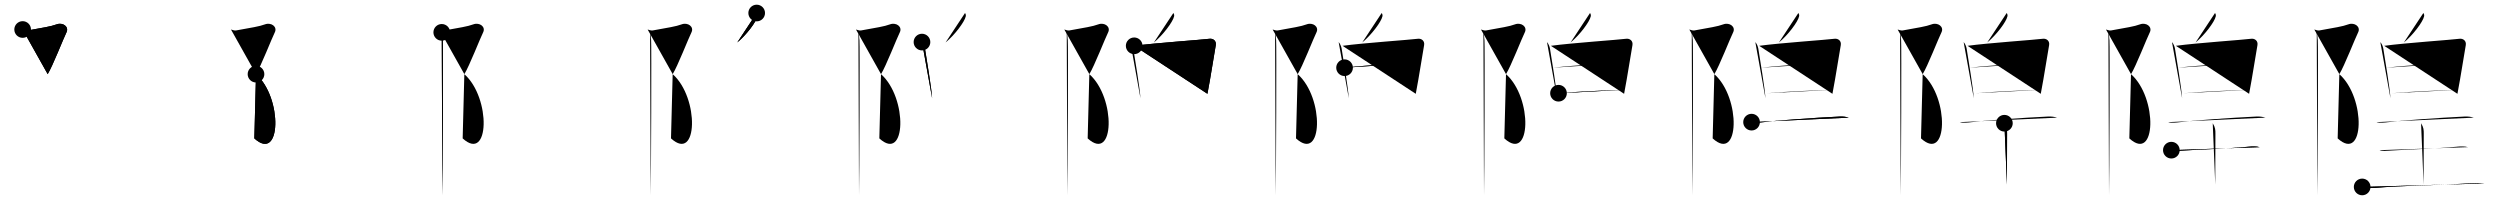 <svg class="stroke_order_diagram--svg_container_for_518662c2d5dda7965800175b" style="height: 100px; width: 1200px;" viewbox="0 0 1200 100"><desc>Created with Snap</desc><defs></defs><line class="stroke_order_diagram--bounding_box" x1="1" x2="1199" y1="1" y2="1"></line><line class="stroke_order_diagram--bounding_box" x1="1" x2="1" y1="1" y2="99"></line><line class="stroke_order_diagram--bounding_box" x1="1" x2="1199" y1="99" y2="99"></line><line class="stroke_order_diagram--guide_line" x1="0" x2="1200" y1="50" y2="50"></line><line class="stroke_order_diagram--guide_line" x1="50" x2="50" y1="1" y2="99"></line><line class="stroke_order_diagram--bounding_box" x1="99" x2="99" y1="1" y2="99"></line><path class="stroke_order_diagram--current_path" d="M14.87,18.16c0.83,0.23,1.66,0.6,2.46,0.45c7.42-1.36,11.14-1.89,13.81-2.9c3.06-1.15,6.12,1.15,4.76,3.83c-1.36,2.68-6.63,16.21-9.01,20.05" id="kvg:0968d-s1" kvg:type="㇇" transform="matrix(1,0,0,1,-4,-4)" xmlns:kvg="http://kanjivg.tagaini.net"></path><path class="stroke_order_diagram--current_path" d="M14.87,18.16c0.83,0.23,1.66,0.6,2.46,0.45c7.42-1.36,11.14-1.89,13.81-2.9c3.06-1.15,6.12,1.15,4.76,3.83c-1.36,2.68-6.63,16.21-9.01,20.05" id="Ske32sloul" kvg:type="㇇" transform="matrix(1,0,0,1,-4,-4)" xmlns:kvg="http://kanjivg.tagaini.net"></path><circle class="stroke_order_diagram--path_start" cx="14.87" cy="18.16" r="4" transform="matrix(1,0,0,1,-4,-4)"></circle><line class="stroke_order_diagram--guide_line" x1="150" x2="150" y1="1" y2="99"></line><line class="stroke_order_diagram--bounding_box" x1="199" x2="199" y1="1" y2="99"></line><path class="stroke_order_diagram--existing_path" d="M14.87,18.16c0.83,0.23,1.66,0.6,2.46,0.45c7.42-1.36,11.14-1.89,13.81-2.9c3.06-1.15,6.12,1.15,4.76,3.83c-1.36,2.68-6.63,16.21-9.01,20.05" id="Ske32slouo" kvg:type="㇇" transform="matrix(1,0,0,1,96,-4)" xmlns:kvg="http://kanjivg.tagaini.net"></path><path class="stroke_order_diagram--current_path" d="M26.88,39.59C39.75,51,39,82.25,26.08,70.43" id="kvg:0968d-s2" kvg:type="㇕va" transform="matrix(1,0,0,1,96,-4)" xmlns:kvg="http://kanjivg.tagaini.net"></path><path class="stroke_order_diagram--current_path" d="M26.88,39.59C39.75,51,39,82.25,26.08,70.43" id="Ske32slouq" kvg:type="㇕va" transform="matrix(1,0,0,1,96,-4)" xmlns:kvg="http://kanjivg.tagaini.net"></path><circle class="stroke_order_diagram--path_start" cx="26.88" cy="39.59" r="4" transform="matrix(1,0,0,1,96,-4)"></circle><line class="stroke_order_diagram--guide_line" x1="250" x2="250" y1="1" y2="99"></line><line class="stroke_order_diagram--bounding_box" x1="299" x2="299" y1="1" y2="99"></line><path class="stroke_order_diagram--existing_path" d="M14.87,18.16c0.83,0.23,1.66,0.6,2.46,0.45c7.42-1.36,11.14-1.89,13.81-2.9c3.06-1.15,6.12,1.15,4.76,3.83c-1.36,2.68-6.63,16.21-9.01,20.05" id="Ske32slout" kvg:type="㇇" transform="matrix(1,0,0,1,196,-4)" xmlns:kvg="http://kanjivg.tagaini.net"></path><path class="stroke_order_diagram--existing_path" d="M26.88,39.59C39.75,51,39,82.25,26.08,70.43" id="Ske32slouu" kvg:type="㇕va" transform="matrix(1,0,0,1,196,-4)" xmlns:kvg="http://kanjivg.tagaini.net"></path><path class="stroke_order_diagram--current_path" d="M16.04,19.53c0.46,1.47,0.28,2.59,0.5,3.74c0.22,1.15,0,67.3-0.22,74.49" id="kvg:0968d-s3" kvg:type="㇑" transform="matrix(1,0,0,1,196,-4)" xmlns:kvg="http://kanjivg.tagaini.net"></path><path class="stroke_order_diagram--current_path" d="M16.04,19.53c0.46,1.47,0.28,2.59,0.5,3.74c0.22,1.15,0,67.3-0.22,74.49" id="Ske32slouw" kvg:type="㇑" transform="matrix(1,0,0,1,196,-4)" xmlns:kvg="http://kanjivg.tagaini.net"></path><circle class="stroke_order_diagram--path_start" cx="16.04" cy="19.53" r="4" transform="matrix(1,0,0,1,196,-4)"></circle><line class="stroke_order_diagram--guide_line" x1="350" x2="350" y1="1" y2="99"></line><line class="stroke_order_diagram--bounding_box" x1="399" x2="399" y1="1" y2="99"></line><path class="stroke_order_diagram--existing_path" d="M14.87,18.16c0.83,0.23,1.66,0.6,2.46,0.45c7.42-1.36,11.14-1.89,13.81-2.9c3.06-1.15,6.12,1.15,4.76,3.83c-1.36,2.68-6.63,16.21-9.01,20.05" id="Ske32slouz" kvg:type="㇇" transform="matrix(1,0,0,1,296,-4)" xmlns:kvg="http://kanjivg.tagaini.net"></path><path class="stroke_order_diagram--existing_path" d="M26.88,39.59C39.75,51,39,82.25,26.08,70.43" id="Ske32slou10" kvg:type="㇕va" transform="matrix(1,0,0,1,296,-4)" xmlns:kvg="http://kanjivg.tagaini.net"></path><path class="stroke_order_diagram--existing_path" d="M16.04,19.53c0.46,1.47,0.28,2.59,0.5,3.74c0.22,1.15,0,67.3-0.22,74.49" id="Ske32slou11" kvg:type="㇑" transform="matrix(1,0,0,1,296,-4)" xmlns:kvg="http://kanjivg.tagaini.net"></path><path class="stroke_order_diagram--current_path" d="M67.21,10.25c0.4,0.51,0.46,1.15,0.36,1.59c-0.56,2.65-5.34,8.99-9.7,12.55" id="kvg:0968d-s4" kvg:type="㇒" transform="matrix(1,0,0,1,296,-4)" xmlns:kvg="http://kanjivg.tagaini.net"></path><path class="stroke_order_diagram--current_path" d="M67.21,10.25c0.4,0.51,0.46,1.15,0.36,1.59c-0.56,2.65-5.34,8.99-9.7,12.55" id="Ske32slou13" kvg:type="㇒" transform="matrix(1,0,0,1,296,-4)" xmlns:kvg="http://kanjivg.tagaini.net"></path><circle class="stroke_order_diagram--path_start" cx="67.21" cy="10.25" r="4" transform="matrix(1,0,0,1,296,-4)"></circle><line class="stroke_order_diagram--guide_line" x1="450" x2="450" y1="1" y2="99"></line><line class="stroke_order_diagram--bounding_box" x1="499" x2="499" y1="1" y2="99"></line><path class="stroke_order_diagram--existing_path" d="M14.87,18.16c0.83,0.23,1.66,0.6,2.46,0.45c7.42-1.36,11.14-1.89,13.81-2.9c3.06-1.15,6.12,1.15,4.76,3.83c-1.36,2.68-6.63,16.21-9.01,20.05" id="Ske32slou16" kvg:type="㇇" transform="matrix(1,0,0,1,396,-4)" xmlns:kvg="http://kanjivg.tagaini.net"></path><path class="stroke_order_diagram--existing_path" d="M26.88,39.59C39.75,51,39,82.25,26.08,70.43" id="Ske32slou17" kvg:type="㇕va" transform="matrix(1,0,0,1,396,-4)" xmlns:kvg="http://kanjivg.tagaini.net"></path><path class="stroke_order_diagram--existing_path" d="M16.04,19.53c0.46,1.47,0.28,2.59,0.5,3.74c0.22,1.15,0,67.3-0.22,74.49" id="Ske32slou18" kvg:type="㇑" transform="matrix(1,0,0,1,396,-4)" xmlns:kvg="http://kanjivg.tagaini.net"></path><path class="stroke_order_diagram--existing_path" d="M67.21,10.25c0.4,0.51,0.46,1.15,0.36,1.59c-0.56,2.65-5.34,8.99-9.7,12.55" id="Ske32slou19" kvg:type="㇒" transform="matrix(1,0,0,1,396,-4)" xmlns:kvg="http://kanjivg.tagaini.net"></path><path class="stroke_order_diagram--current_path" d="M46.55,24.2c0.71,0.76,1.28,2.16,1.44,3.15c0.85,5.53,3.14,18.81,3.43,23.79" id="kvg:0968d-s5" kvg:type="㇑" transform="matrix(1,0,0,1,396,-4)" xmlns:kvg="http://kanjivg.tagaini.net"></path><path class="stroke_order_diagram--current_path" d="M46.55,24.2c0.71,0.76,1.28,2.16,1.44,3.15c0.85,5.53,3.14,18.81,3.43,23.79" id="Ske32slou1b" kvg:type="㇑" transform="matrix(1,0,0,1,396,-4)" xmlns:kvg="http://kanjivg.tagaini.net"></path><circle class="stroke_order_diagram--path_start" cx="46.55" cy="24.2" r="4" transform="matrix(1,0,0,1,396,-4)"></circle><line class="stroke_order_diagram--guide_line" x1="550" x2="550" y1="1" y2="99"></line><line class="stroke_order_diagram--bounding_box" x1="599" x2="599" y1="1" y2="99"></line><path class="stroke_order_diagram--existing_path" d="M14.87,18.16c0.83,0.23,1.66,0.6,2.46,0.45c7.42-1.36,11.14-1.89,13.81-2.9c3.06-1.15,6.12,1.15,4.76,3.83c-1.36,2.68-6.63,16.21-9.01,20.05" id="Ske32slou1e" kvg:type="㇇" transform="matrix(1,0,0,1,496,-4)" xmlns:kvg="http://kanjivg.tagaini.net"></path><path class="stroke_order_diagram--existing_path" d="M26.88,39.59C39.75,51,39,82.25,26.08,70.43" id="Ske32slou1f" kvg:type="㇕va" transform="matrix(1,0,0,1,496,-4)" xmlns:kvg="http://kanjivg.tagaini.net"></path><path class="stroke_order_diagram--existing_path" d="M16.04,19.53c0.46,1.47,0.28,2.59,0.5,3.74c0.22,1.15,0,67.3-0.22,74.49" id="Ske32slou1g" kvg:type="㇑" transform="matrix(1,0,0,1,496,-4)" xmlns:kvg="http://kanjivg.tagaini.net"></path><path class="stroke_order_diagram--existing_path" d="M67.21,10.25c0.4,0.51,0.46,1.15,0.36,1.59c-0.56,2.65-5.34,8.99-9.7,12.55" id="Ske32slou1h" kvg:type="㇒" transform="matrix(1,0,0,1,496,-4)" xmlns:kvg="http://kanjivg.tagaini.net"></path><path class="stroke_order_diagram--existing_path" d="M46.55,24.2c0.71,0.76,1.28,2.16,1.44,3.15c0.85,5.53,3.14,18.81,3.43,23.79" id="Ske32slou1i" kvg:type="㇑" transform="matrix(1,0,0,1,496,-4)" xmlns:kvg="http://kanjivg.tagaini.net"></path><path class="stroke_order_diagram--current_path" d="M48.41,25.99c9.97-1.37,32.46-2.88,36.13-3.38c1.77-0.24,3.41,1.01,3.03,3.1c-0.86,4.64-2.29,14.43-4,23.32" id="kvg:0968d-s6" kvg:type="㇕a" transform="matrix(1,0,0,1,496,-4)" xmlns:kvg="http://kanjivg.tagaini.net"></path><path class="stroke_order_diagram--current_path" d="M48.41,25.99c9.97-1.37,32.46-2.88,36.13-3.38c1.77-0.24,3.41,1.01,3.03,3.1c-0.86,4.64-2.29,14.43-4,23.32" id="Ske32slou1k" kvg:type="㇕a" transform="matrix(1,0,0,1,496,-4)" xmlns:kvg="http://kanjivg.tagaini.net"></path><circle class="stroke_order_diagram--path_start" cx="48.41" cy="25.99" r="4" transform="matrix(1,0,0,1,496,-4)"></circle><line class="stroke_order_diagram--guide_line" x1="650" x2="650" y1="1" y2="99"></line><line class="stroke_order_diagram--bounding_box" x1="699" x2="699" y1="1" y2="99"></line><path class="stroke_order_diagram--existing_path" d="M14.87,18.16c0.83,0.23,1.66,0.6,2.46,0.45c7.42-1.36,11.14-1.89,13.81-2.9c3.06-1.15,6.12,1.15,4.76,3.83c-1.36,2.68-6.63,16.21-9.01,20.05" id="Ske32slou1n" kvg:type="㇇" transform="matrix(1,0,0,1,596,-4)" xmlns:kvg="http://kanjivg.tagaini.net"></path><path class="stroke_order_diagram--existing_path" d="M26.88,39.59C39.75,51,39,82.25,26.08,70.43" id="Ske32slou1o" kvg:type="㇕va" transform="matrix(1,0,0,1,596,-4)" xmlns:kvg="http://kanjivg.tagaini.net"></path><path class="stroke_order_diagram--existing_path" d="M16.04,19.53c0.46,1.47,0.28,2.59,0.5,3.74c0.22,1.15,0,67.3-0.22,74.49" id="Ske32slou1p" kvg:type="㇑" transform="matrix(1,0,0,1,596,-4)" xmlns:kvg="http://kanjivg.tagaini.net"></path><path class="stroke_order_diagram--existing_path" d="M67.21,10.25c0.4,0.51,0.46,1.15,0.36,1.59c-0.56,2.65-5.34,8.99-9.7,12.55" id="Ske32slou1q" kvg:type="㇒" transform="matrix(1,0,0,1,596,-4)" xmlns:kvg="http://kanjivg.tagaini.net"></path><path class="stroke_order_diagram--existing_path" d="M46.55,24.2c0.71,0.76,1.28,2.16,1.44,3.15c0.85,5.53,3.14,18.81,3.43,23.79" id="Ske32slou1r" kvg:type="㇑" transform="matrix(1,0,0,1,596,-4)" xmlns:kvg="http://kanjivg.tagaini.net"></path><path class="stroke_order_diagram--existing_path" d="M48.41,25.99c9.97-1.37,32.46-2.88,36.13-3.38c1.77-0.24,3.41,1.01,3.03,3.1c-0.86,4.64-2.29,14.43-4,23.32" id="Ske32slou1s" kvg:type="㇕a" transform="matrix(1,0,0,1,596,-4)" xmlns:kvg="http://kanjivg.tagaini.net"></path><path class="stroke_order_diagram--current_path" d="M49.39,36.5c11.11-1.25,30.01-2.37,36.21-2.37" id="kvg:0968d-s7" kvg:type="㇐a" transform="matrix(1,0,0,1,596,-4)" xmlns:kvg="http://kanjivg.tagaini.net"></path><path class="stroke_order_diagram--current_path" d="M49.39,36.5c11.11-1.25,30.01-2.37,36.21-2.37" id="Ske32slou1u" kvg:type="㇐a" transform="matrix(1,0,0,1,596,-4)" xmlns:kvg="http://kanjivg.tagaini.net"></path><circle class="stroke_order_diagram--path_start" cx="49.39" cy="36.5" r="4" transform="matrix(1,0,0,1,596,-4)"></circle><line class="stroke_order_diagram--guide_line" x1="750" x2="750" y1="1" y2="99"></line><line class="stroke_order_diagram--bounding_box" x1="799" x2="799" y1="1" y2="99"></line><path class="stroke_order_diagram--existing_path" d="M14.87,18.16c0.83,0.23,1.66,0.6,2.46,0.45c7.42-1.36,11.14-1.89,13.81-2.9c3.06-1.15,6.12,1.15,4.76,3.83c-1.36,2.68-6.63,16.21-9.01,20.05" id="Ske32slou1x" kvg:type="㇇" transform="matrix(1,0,0,1,696,-4)" xmlns:kvg="http://kanjivg.tagaini.net"></path><path class="stroke_order_diagram--existing_path" d="M26.88,39.59C39.75,51,39,82.25,26.08,70.43" id="Ske32slou1y" kvg:type="㇕va" transform="matrix(1,0,0,1,696,-4)" xmlns:kvg="http://kanjivg.tagaini.net"></path><path class="stroke_order_diagram--existing_path" d="M16.04,19.53c0.46,1.47,0.28,2.59,0.5,3.74c0.22,1.15,0,67.3-0.22,74.49" id="Ske32slou1z" kvg:type="㇑" transform="matrix(1,0,0,1,696,-4)" xmlns:kvg="http://kanjivg.tagaini.net"></path><path class="stroke_order_diagram--existing_path" d="M67.21,10.25c0.4,0.51,0.46,1.15,0.36,1.59c-0.56,2.65-5.34,8.99-9.7,12.55" id="Ske32slou20" kvg:type="㇒" transform="matrix(1,0,0,1,696,-4)" xmlns:kvg="http://kanjivg.tagaini.net"></path><path class="stroke_order_diagram--existing_path" d="M46.55,24.2c0.71,0.76,1.28,2.16,1.44,3.15c0.85,5.53,3.14,18.81,3.43,23.79" id="Ske32slou21" kvg:type="㇑" transform="matrix(1,0,0,1,696,-4)" xmlns:kvg="http://kanjivg.tagaini.net"></path><path class="stroke_order_diagram--existing_path" d="M48.41,25.99c9.97-1.37,32.46-2.88,36.13-3.38c1.77-0.24,3.41,1.01,3.03,3.1c-0.86,4.64-2.29,14.43-4,23.32" id="Ske32slou22" kvg:type="㇕a" transform="matrix(1,0,0,1,696,-4)" xmlns:kvg="http://kanjivg.tagaini.net"></path><path class="stroke_order_diagram--existing_path" d="M49.39,36.5c11.11-1.25,30.01-2.37,36.21-2.37" id="Ske32slou23" kvg:type="㇐a" transform="matrix(1,0,0,1,696,-4)" xmlns:kvg="http://kanjivg.tagaini.net"></path><path class="stroke_order_diagram--current_path" d="M52.08,48.75c10.35-0.86,22.7-1.36,31.25-1.62" id="kvg:0968d-s8" kvg:type="㇐a" transform="matrix(1,0,0,1,696,-4)" xmlns:kvg="http://kanjivg.tagaini.net"></path><path class="stroke_order_diagram--current_path" d="M52.08,48.75c10.35-0.86,22.7-1.36,31.25-1.62" id="Ske32slou25" kvg:type="㇐a" transform="matrix(1,0,0,1,696,-4)" xmlns:kvg="http://kanjivg.tagaini.net"></path><circle class="stroke_order_diagram--path_start" cx="52.08" cy="48.75" r="4" transform="matrix(1,0,0,1,696,-4)"></circle><line class="stroke_order_diagram--guide_line" x1="850" x2="850" y1="1" y2="99"></line><line class="stroke_order_diagram--bounding_box" x1="899" x2="899" y1="1" y2="99"></line><path class="stroke_order_diagram--existing_path" d="M14.87,18.16c0.83,0.23,1.66,0.6,2.46,0.45c7.42-1.36,11.14-1.89,13.81-2.9c3.06-1.15,6.12,1.15,4.76,3.83c-1.36,2.68-6.63,16.21-9.01,20.05" id="Ske32slou28" kvg:type="㇇" transform="matrix(1,0,0,1,796,-4)" xmlns:kvg="http://kanjivg.tagaini.net"></path><path class="stroke_order_diagram--existing_path" d="M26.88,39.59C39.75,51,39,82.25,26.08,70.43" id="Ske32slou29" kvg:type="㇕va" transform="matrix(1,0,0,1,796,-4)" xmlns:kvg="http://kanjivg.tagaini.net"></path><path class="stroke_order_diagram--existing_path" d="M16.04,19.53c0.46,1.47,0.28,2.59,0.5,3.74c0.22,1.15,0,67.3-0.22,74.49" id="Ske32slou2a" kvg:type="㇑" transform="matrix(1,0,0,1,796,-4)" xmlns:kvg="http://kanjivg.tagaini.net"></path><path class="stroke_order_diagram--existing_path" d="M67.21,10.25c0.4,0.51,0.46,1.15,0.36,1.59c-0.56,2.65-5.34,8.99-9.7,12.55" id="Ske32slou2b" kvg:type="㇒" transform="matrix(1,0,0,1,796,-4)" xmlns:kvg="http://kanjivg.tagaini.net"></path><path class="stroke_order_diagram--existing_path" d="M46.55,24.2c0.71,0.76,1.28,2.16,1.44,3.15c0.85,5.53,3.14,18.81,3.43,23.79" id="Ske32slou2c" kvg:type="㇑" transform="matrix(1,0,0,1,796,-4)" xmlns:kvg="http://kanjivg.tagaini.net"></path><path class="stroke_order_diagram--existing_path" d="M48.41,25.99c9.97-1.37,32.46-2.88,36.13-3.38c1.77-0.24,3.41,1.01,3.03,3.1c-0.86,4.64-2.29,14.43-4,23.32" id="Ske32slou2d" kvg:type="㇕a" transform="matrix(1,0,0,1,796,-4)" xmlns:kvg="http://kanjivg.tagaini.net"></path><path class="stroke_order_diagram--existing_path" d="M49.39,36.5c11.11-1.25,30.01-2.37,36.21-2.37" id="Ske32slou2e" kvg:type="㇐a" transform="matrix(1,0,0,1,796,-4)" xmlns:kvg="http://kanjivg.tagaini.net"></path><path class="stroke_order_diagram--existing_path" d="M52.08,48.75c10.35-0.86,22.7-1.36,31.25-1.62" id="Ske32slou2f" kvg:type="㇐a" transform="matrix(1,0,0,1,796,-4)" xmlns:kvg="http://kanjivg.tagaini.net"></path><path class="stroke_order_diagram--current_path" d="M44.75,62.63c1.03,0.51,4.41,0.18,5.45,0.03c4.86-0.7,25.12-2.19,36.84-2.72c1.6-0.07,3.05,0.1,4.37,0.53" id="kvg:0968d-s9" kvg:type="㇐" transform="matrix(1,0,0,1,796,-4)" xmlns:kvg="http://kanjivg.tagaini.net"></path><path class="stroke_order_diagram--current_path" d="M44.75,62.63c1.03,0.51,4.41,0.18,5.45,0.03c4.86-0.7,25.12-2.19,36.84-2.72c1.6-0.07,3.05,0.1,4.37,0.53" id="Ske32slou2h" kvg:type="㇐" transform="matrix(1,0,0,1,796,-4)" xmlns:kvg="http://kanjivg.tagaini.net"></path><circle class="stroke_order_diagram--path_start" cx="44.75" cy="62.63" r="4" transform="matrix(1,0,0,1,796,-4)"></circle><line class="stroke_order_diagram--guide_line" x1="950" x2="950" y1="1" y2="99"></line><line class="stroke_order_diagram--bounding_box" x1="999" x2="999" y1="1" y2="99"></line><path class="stroke_order_diagram--existing_path" d="M14.87,18.16c0.83,0.23,1.66,0.6,2.46,0.45c7.42-1.36,11.14-1.89,13.81-2.9c3.06-1.15,6.12,1.15,4.76,3.83c-1.36,2.68-6.63,16.21-9.01,20.05" id="Ske32slou2k" kvg:type="㇇" transform="matrix(1,0,0,1,896,-4)" xmlns:kvg="http://kanjivg.tagaini.net"></path><path class="stroke_order_diagram--existing_path" d="M26.88,39.59C39.75,51,39,82.25,26.08,70.43" id="Ske32slou2l" kvg:type="㇕va" transform="matrix(1,0,0,1,896,-4)" xmlns:kvg="http://kanjivg.tagaini.net"></path><path class="stroke_order_diagram--existing_path" d="M16.04,19.53c0.46,1.47,0.28,2.59,0.5,3.74c0.22,1.15,0,67.3-0.22,74.49" id="Ske32slou2m" kvg:type="㇑" transform="matrix(1,0,0,1,896,-4)" xmlns:kvg="http://kanjivg.tagaini.net"></path><path class="stroke_order_diagram--existing_path" d="M67.21,10.25c0.4,0.51,0.46,1.15,0.36,1.59c-0.56,2.65-5.34,8.99-9.7,12.55" id="Ske32slou2n" kvg:type="㇒" transform="matrix(1,0,0,1,896,-4)" xmlns:kvg="http://kanjivg.tagaini.net"></path><path class="stroke_order_diagram--existing_path" d="M46.55,24.2c0.71,0.76,1.28,2.16,1.44,3.15c0.85,5.53,3.14,18.81,3.43,23.79" id="Ske32slou2o" kvg:type="㇑" transform="matrix(1,0,0,1,896,-4)" xmlns:kvg="http://kanjivg.tagaini.net"></path><path class="stroke_order_diagram--existing_path" d="M48.41,25.99c9.97-1.37,32.46-2.88,36.13-3.38c1.77-0.24,3.41,1.01,3.03,3.1c-0.86,4.64-2.29,14.43-4,23.32" id="Ske32slou2p" kvg:type="㇕a" transform="matrix(1,0,0,1,896,-4)" xmlns:kvg="http://kanjivg.tagaini.net"></path><path class="stroke_order_diagram--existing_path" d="M49.39,36.5c11.11-1.25,30.01-2.37,36.21-2.37" id="Ske32slou2q" kvg:type="㇐a" transform="matrix(1,0,0,1,896,-4)" xmlns:kvg="http://kanjivg.tagaini.net"></path><path class="stroke_order_diagram--existing_path" d="M52.08,48.75c10.35-0.86,22.7-1.36,31.25-1.62" id="Ske32slou2r" kvg:type="㇐a" transform="matrix(1,0,0,1,896,-4)" xmlns:kvg="http://kanjivg.tagaini.net"></path><path class="stroke_order_diagram--existing_path" d="M44.75,62.63c1.03,0.51,4.41,0.18,5.45,0.03c4.86-0.7,25.12-2.19,36.84-2.72c1.6-0.07,3.05,0.1,4.37,0.53" id="Ske32slou2s" kvg:type="㇐" transform="matrix(1,0,0,1,896,-4)" xmlns:kvg="http://kanjivg.tagaini.net"></path><path class="stroke_order_diagram--current_path" d="M66.11,63.15c1.29,2.08,1.29,3.33,1.29,5c0,4.6-0.07,17.6-0.07,24.47" id="kvg:0968d-s10" kvg:type="㇑a" transform="matrix(1,0,0,1,896,-4)" xmlns:kvg="http://kanjivg.tagaini.net"></path><path class="stroke_order_diagram--current_path" d="M66.11,63.15c1.29,2.08,1.29,3.33,1.29,5c0,4.6-0.07,17.6-0.07,24.47" id="Ske32slou2u" kvg:type="㇑a" transform="matrix(1,0,0,1,896,-4)" xmlns:kvg="http://kanjivg.tagaini.net"></path><circle class="stroke_order_diagram--path_start" cx="66.11" cy="63.15" r="4" transform="matrix(1,0,0,1,896,-4)"></circle><line class="stroke_order_diagram--guide_line" x1="1050" x2="1050" y1="1" y2="99"></line><line class="stroke_order_diagram--bounding_box" x1="1099" x2="1099" y1="1" y2="99"></line><path class="stroke_order_diagram--existing_path" d="M14.87,18.16c0.83,0.23,1.66,0.6,2.46,0.45c7.42-1.36,11.14-1.89,13.81-2.9c3.06-1.15,6.12,1.15,4.76,3.83c-1.36,2.68-6.63,16.21-9.01,20.05" id="Ske32slou2x" kvg:type="㇇" transform="matrix(1,0,0,1,996,-4)" xmlns:kvg="http://kanjivg.tagaini.net"></path><path class="stroke_order_diagram--existing_path" d="M26.88,39.59C39.75,51,39,82.25,26.08,70.43" id="Ske32slou2y" kvg:type="㇕va" transform="matrix(1,0,0,1,996,-4)" xmlns:kvg="http://kanjivg.tagaini.net"></path><path class="stroke_order_diagram--existing_path" d="M16.04,19.53c0.46,1.47,0.28,2.59,0.5,3.74c0.22,1.15,0,67.3-0.22,74.49" id="Ske32slou2z" kvg:type="㇑" transform="matrix(1,0,0,1,996,-4)" xmlns:kvg="http://kanjivg.tagaini.net"></path><path class="stroke_order_diagram--existing_path" d="M67.21,10.25c0.4,0.51,0.46,1.15,0.36,1.59c-0.56,2.65-5.34,8.99-9.7,12.55" id="Ske32slou30" kvg:type="㇒" transform="matrix(1,0,0,1,996,-4)" xmlns:kvg="http://kanjivg.tagaini.net"></path><path class="stroke_order_diagram--existing_path" d="M46.55,24.2c0.71,0.76,1.28,2.16,1.44,3.15c0.85,5.53,3.14,18.81,3.43,23.79" id="Ske32slou31" kvg:type="㇑" transform="matrix(1,0,0,1,996,-4)" xmlns:kvg="http://kanjivg.tagaini.net"></path><path class="stroke_order_diagram--existing_path" d="M48.41,25.99c9.97-1.37,32.46-2.88,36.13-3.38c1.77-0.24,3.41,1.01,3.03,3.1c-0.86,4.64-2.29,14.43-4,23.32" id="Ske32slou32" kvg:type="㇕a" transform="matrix(1,0,0,1,996,-4)" xmlns:kvg="http://kanjivg.tagaini.net"></path><path class="stroke_order_diagram--existing_path" d="M49.39,36.5c11.11-1.25,30.01-2.37,36.21-2.37" id="Ske32slou33" kvg:type="㇐a" transform="matrix(1,0,0,1,996,-4)" xmlns:kvg="http://kanjivg.tagaini.net"></path><path class="stroke_order_diagram--existing_path" d="M52.08,48.75c10.35-0.86,22.7-1.36,31.25-1.62" id="Ske32slou34" kvg:type="㇐a" transform="matrix(1,0,0,1,996,-4)" xmlns:kvg="http://kanjivg.tagaini.net"></path><path class="stroke_order_diagram--existing_path" d="M44.75,62.63c1.03,0.51,4.41,0.18,5.45,0.03c4.86-0.7,25.12-2.19,36.84-2.72c1.6-0.07,3.05,0.1,4.37,0.53" id="Ske32slou35" kvg:type="㇐" transform="matrix(1,0,0,1,996,-4)" xmlns:kvg="http://kanjivg.tagaini.net"></path><path class="stroke_order_diagram--existing_path" d="M66.11,63.15c1.29,2.08,1.29,3.33,1.29,5c0,4.6-0.07,17.6-0.07,24.47" id="Ske32slou36" kvg:type="㇑a" transform="matrix(1,0,0,1,996,-4)" xmlns:kvg="http://kanjivg.tagaini.net"></path><path class="stroke_order_diagram--current_path" d="M46.25,76.08c0.83,0.57,3.56,0.31,4.41,0.25c8.59-0.58,22.76-0.94,33.12-1.95c1.03-0.1,3.31-0.23,4.85,0.26" id="kvg:0968d-s11" kvg:type="㇐" transform="matrix(1,0,0,1,996,-4)" xmlns:kvg="http://kanjivg.tagaini.net"></path><path class="stroke_order_diagram--current_path" d="M46.25,76.08c0.83,0.57,3.56,0.31,4.41,0.25c8.59-0.58,22.76-0.94,33.12-1.95c1.03-0.1,3.31-0.23,4.85,0.26" id="Ske32slou38" kvg:type="㇐" transform="matrix(1,0,0,1,996,-4)" xmlns:kvg="http://kanjivg.tagaini.net"></path><circle class="stroke_order_diagram--path_start" cx="46.25" cy="76.08" r="4" transform="matrix(1,0,0,1,996,-4)"></circle><line class="stroke_order_diagram--guide_line" x1="1150" x2="1150" y1="1" y2="99"></line><line class="stroke_order_diagram--bounding_box" x1="1199" x2="1199" y1="1" y2="99"></line><path class="stroke_order_diagram--existing_path" d="M14.87,18.16c0.83,0.23,1.66,0.6,2.46,0.45c7.42-1.36,11.14-1.89,13.81-2.9c3.06-1.15,6.12,1.15,4.76,3.83c-1.36,2.68-6.63,16.21-9.01,20.05" id="Ske32slou3b" kvg:type="㇇" transform="matrix(1,0,0,1,1096,-4)" xmlns:kvg="http://kanjivg.tagaini.net"></path><path class="stroke_order_diagram--existing_path" d="M26.88,39.59C39.75,51,39,82.25,26.08,70.43" id="Ske32slou3c" kvg:type="㇕va" transform="matrix(1,0,0,1,1096,-4)" xmlns:kvg="http://kanjivg.tagaini.net"></path><path class="stroke_order_diagram--existing_path" d="M16.04,19.53c0.46,1.47,0.28,2.59,0.5,3.74c0.22,1.15,0,67.3-0.22,74.49" id="Ske32slou3d" kvg:type="㇑" transform="matrix(1,0,0,1,1096,-4)" xmlns:kvg="http://kanjivg.tagaini.net"></path><path class="stroke_order_diagram--existing_path" d="M67.21,10.25c0.4,0.51,0.46,1.15,0.36,1.59c-0.56,2.65-5.34,8.99-9.7,12.55" id="Ske32slou3e" kvg:type="㇒" transform="matrix(1,0,0,1,1096,-4)" xmlns:kvg="http://kanjivg.tagaini.net"></path><path class="stroke_order_diagram--existing_path" d="M46.55,24.2c0.71,0.76,1.28,2.16,1.44,3.15c0.85,5.53,3.14,18.81,3.43,23.79" id="Ske32slou3f" kvg:type="㇑" transform="matrix(1,0,0,1,1096,-4)" xmlns:kvg="http://kanjivg.tagaini.net"></path><path class="stroke_order_diagram--existing_path" d="M48.41,25.99c9.97-1.37,32.46-2.88,36.13-3.38c1.77-0.24,3.41,1.01,3.03,3.1c-0.86,4.64-2.29,14.43-4,23.32" id="Ske32slou3g" kvg:type="㇕a" transform="matrix(1,0,0,1,1096,-4)" xmlns:kvg="http://kanjivg.tagaini.net"></path><path class="stroke_order_diagram--existing_path" d="M49.39,36.5c11.11-1.25,30.01-2.37,36.21-2.37" id="Ske32slou3h" kvg:type="㇐a" transform="matrix(1,0,0,1,1096,-4)" xmlns:kvg="http://kanjivg.tagaini.net"></path><path class="stroke_order_diagram--existing_path" d="M52.08,48.75c10.35-0.86,22.7-1.36,31.25-1.62" id="Ske32slou3i" kvg:type="㇐a" transform="matrix(1,0,0,1,1096,-4)" xmlns:kvg="http://kanjivg.tagaini.net"></path><path class="stroke_order_diagram--existing_path" d="M44.75,62.63c1.03,0.51,4.41,0.18,5.45,0.03c4.86-0.7,25.12-2.19,36.84-2.72c1.6-0.07,3.05,0.1,4.37,0.53" id="Ske32slou3j" kvg:type="㇐" transform="matrix(1,0,0,1,1096,-4)" xmlns:kvg="http://kanjivg.tagaini.net"></path><path class="stroke_order_diagram--existing_path" d="M66.11,63.15c1.29,2.08,1.29,3.33,1.29,5c0,4.6-0.07,17.6-0.07,24.47" id="Ske32slou3k" kvg:type="㇑a" transform="matrix(1,0,0,1,1096,-4)" xmlns:kvg="http://kanjivg.tagaini.net"></path><path class="stroke_order_diagram--existing_path" d="M46.25,76.08c0.83,0.57,3.56,0.31,4.41,0.25c8.59-0.58,22.76-0.94,33.12-1.95c1.03-0.1,3.31-0.23,4.85,0.26" id="Ske32slou3l" kvg:type="㇐" transform="matrix(1,0,0,1,1096,-4)" xmlns:kvg="http://kanjivg.tagaini.net"></path><path class="stroke_order_diagram--current_path" d="M37.84,93.73c0.7,0.31,4.35,0.62,5.54,0.52c14.23-1.28,28.24-1.19,46-2.19c2.98-0.17,5.22-0.15,7.26,0" id="kvg:0968d-s12" kvg:type="㇐" transform="matrix(1,0,0,1,1096,-4)" xmlns:kvg="http://kanjivg.tagaini.net"></path><path class="stroke_order_diagram--current_path" d="M37.84,93.73c0.7,0.31,4.35,0.62,5.54,0.52c14.23-1.28,28.24-1.19,46-2.19c2.98-0.17,5.22-0.15,7.26,0" id="Ske32slou3n" kvg:type="㇐" transform="matrix(1,0,0,1,1096,-4)" xmlns:kvg="http://kanjivg.tagaini.net"></path><circle class="stroke_order_diagram--path_start" cx="37.84" cy="93.73" r="4" transform="matrix(1,0,0,1,1096,-4)"></circle></svg>